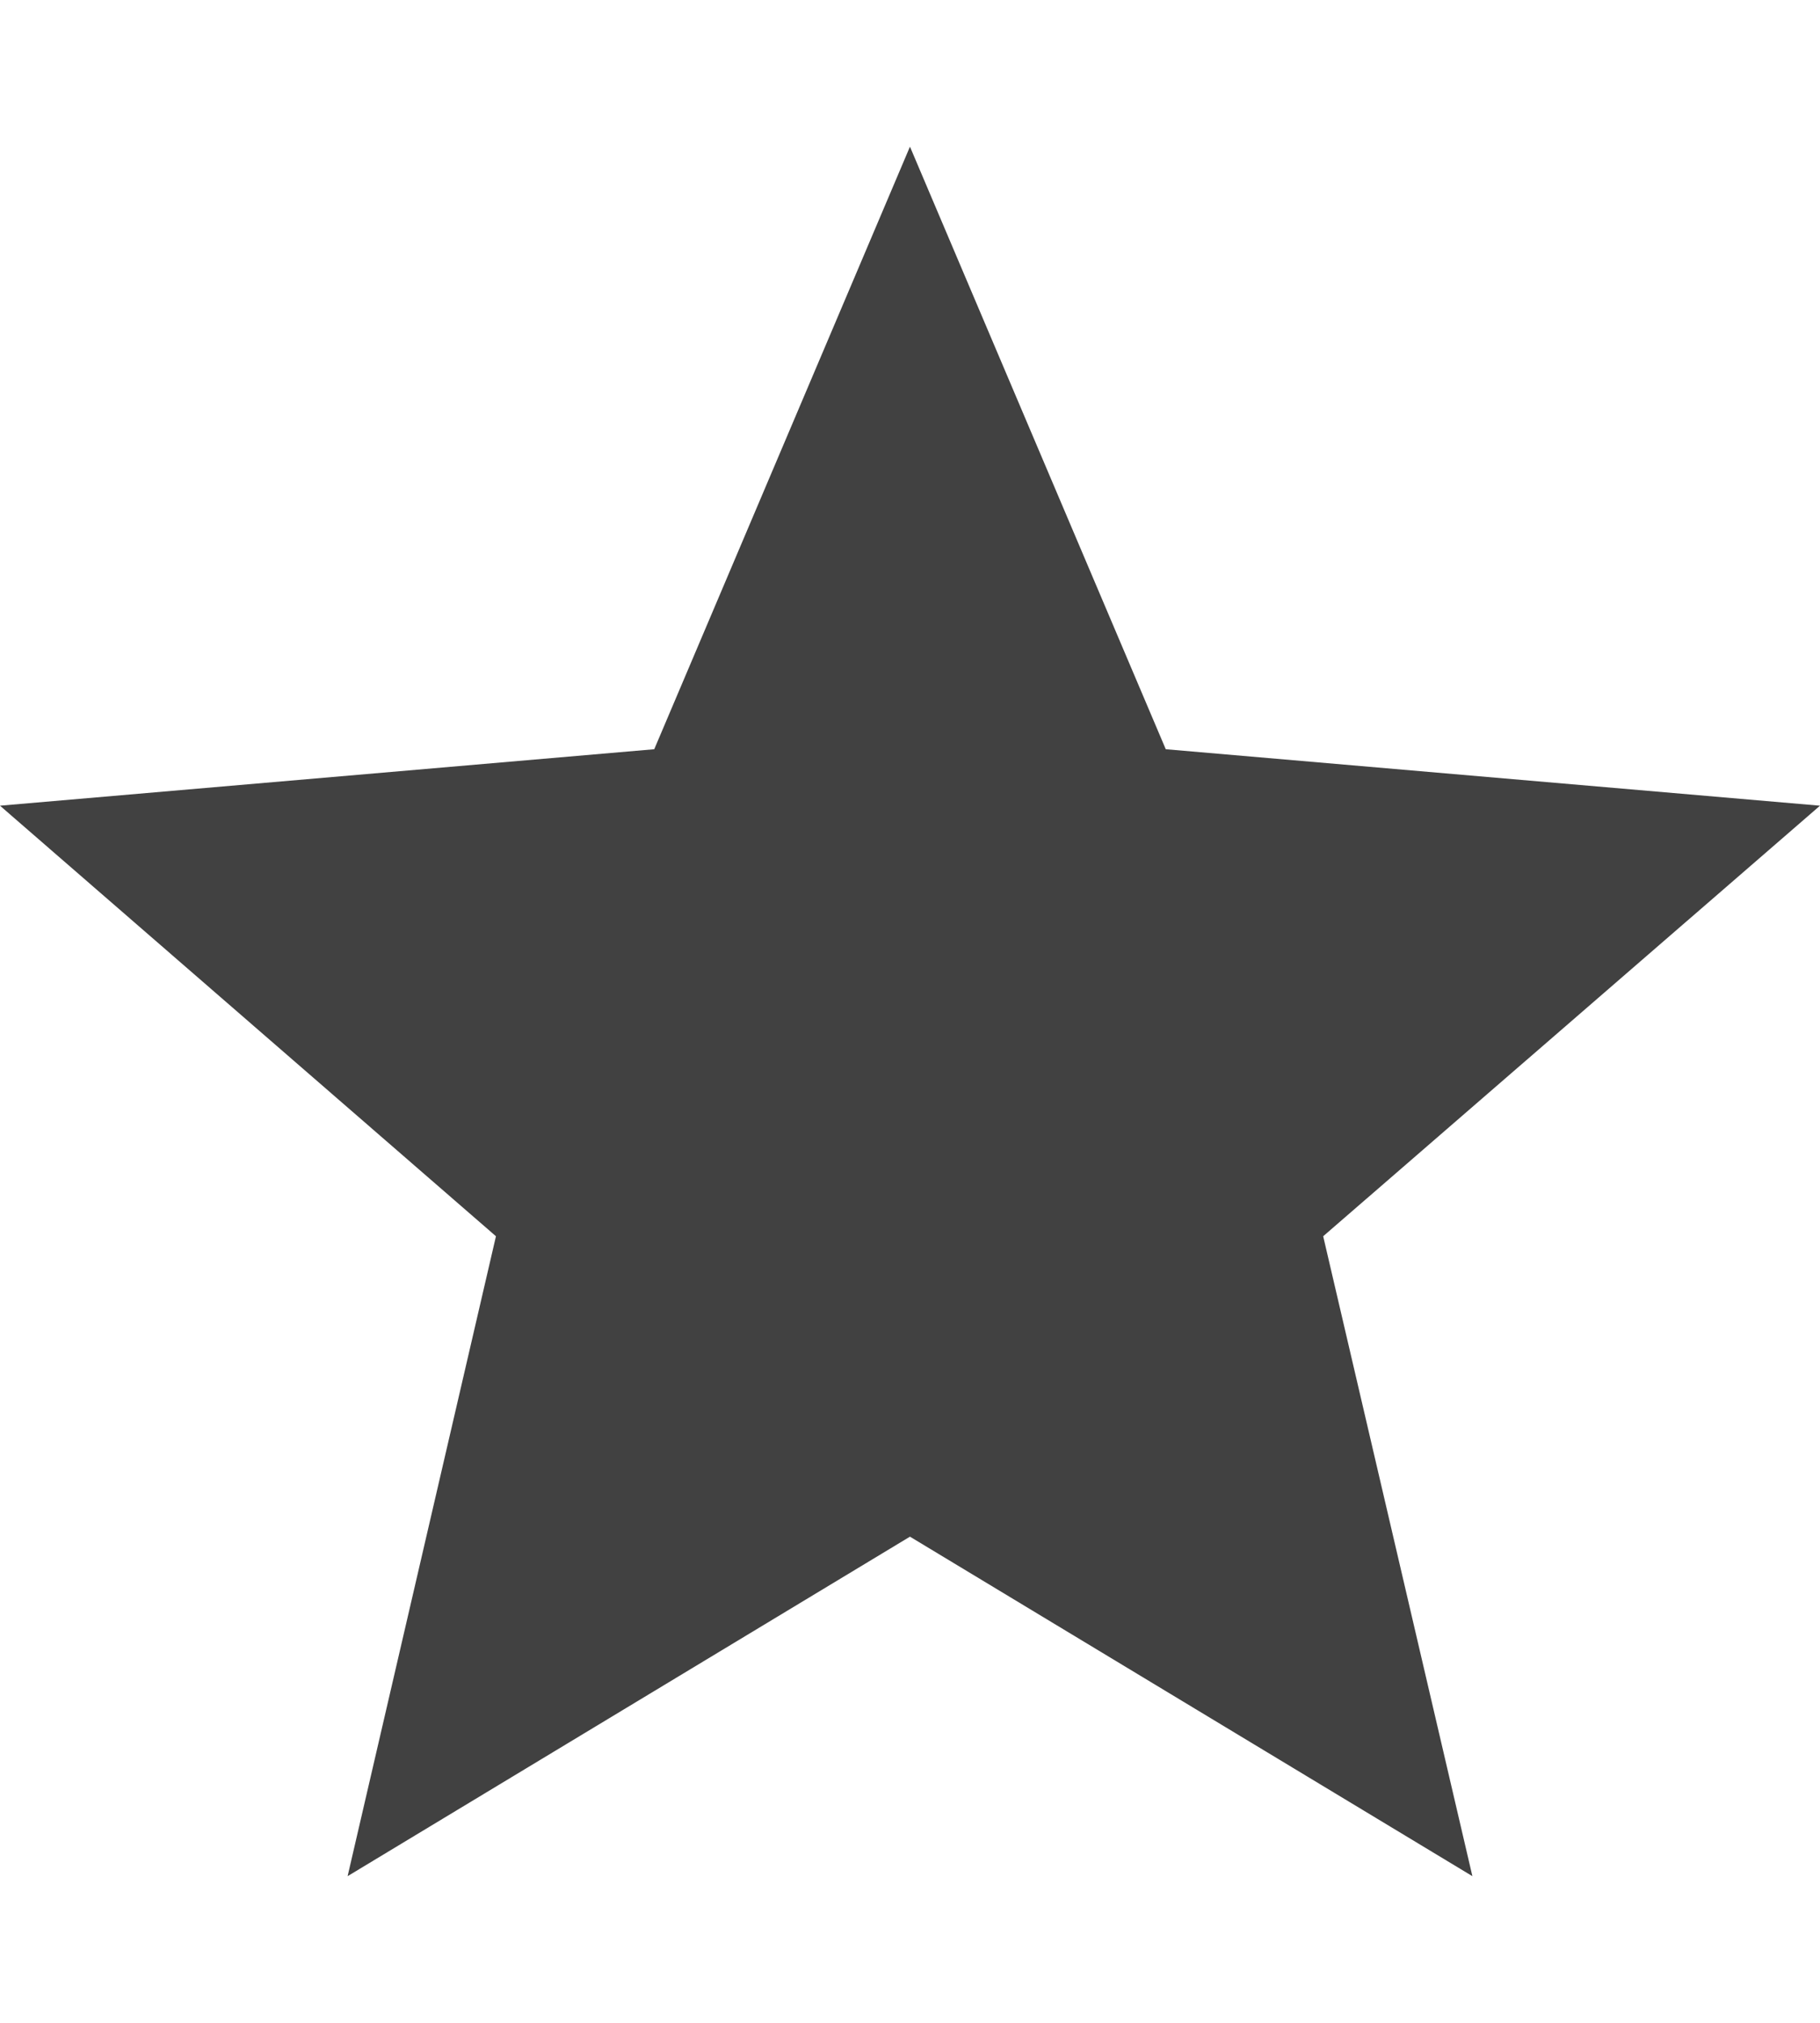 <svg xmlns="http://www.w3.org/2000/svg" width="18" height="20" viewBox="0 0 21.053 20">
  <path id="Path_star" data-name="Path / star" d="M12.526,18.074,19.032,22l-1.726-7.4,5.747-4.979-7.568-.653L12.526,2,9.568,8.968,2,9.621,7.737,14.6,6.021,22Z" transform="translate(-2 -2)" fill="#414141"/>
</svg>
